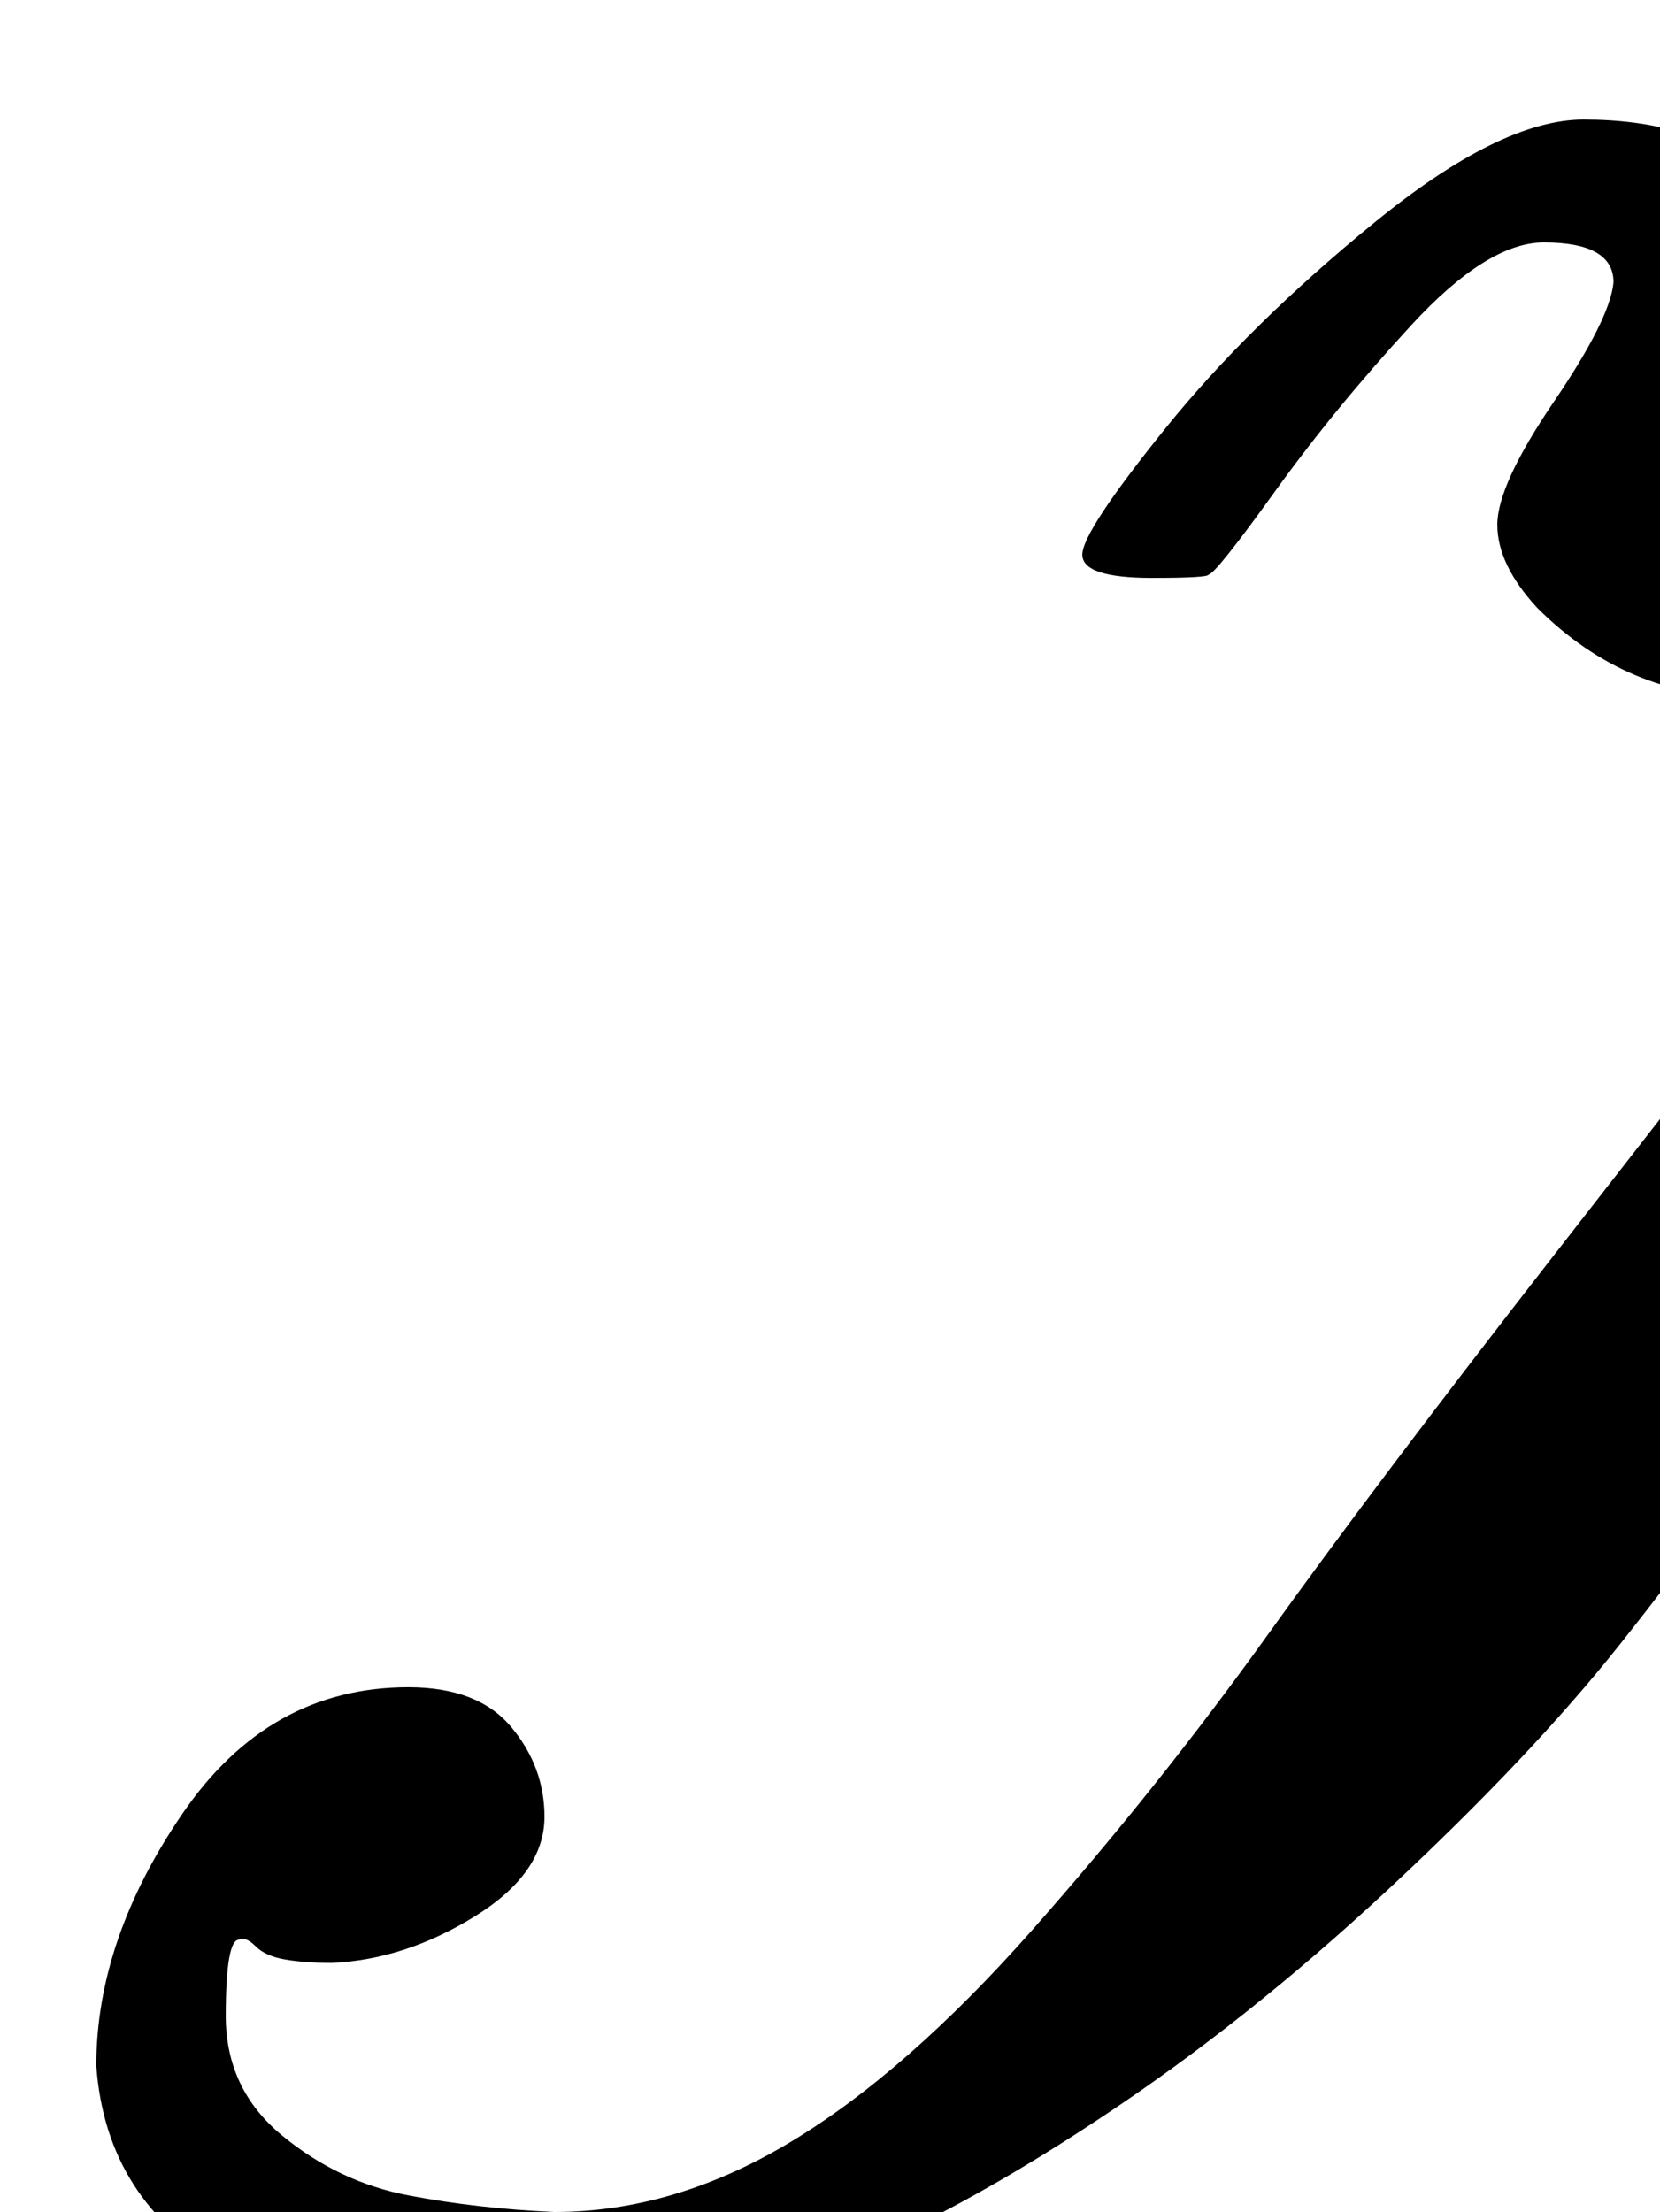 <svg xmlns="http://www.w3.org/2000/svg" role="img" focusable="false" viewBox="0 -666 500 666"
    xmlns:xlink="http://www.w3.org/1999/xlink" aria-hidden="true" style="vertical-align: 0px;">
    <defs>
        <path id="MJX-2-TEX-N-119974" d="M521 506Q521 493 549 493Q608 493 660 527Q667 531 690 555L736 604Q750 619 777 646T825 694T848 716T852 717Q857 717 860 711T865 697L866 690Q866 687 812 615Q654 404 654 401Q655 401 656 401T659 402T665 403T680 404Q718 404 734 374Q735 370 743 376Q745 377 752 382Q806 416 852 466T933 563T982 623Q1028 666 1075 686T1155 706Q1165 706 1173 705T1186 703T1194 699T1199 695T1201 692T1202 688V687L1204 677Q1204 667 1191 670Q1189 670 1183 670T1174 671Q1137 671 1086 643T1001 564Q970 517 899 449T749 339L739 333L736 322Q730 295 703 253T652 165T628 77Q628 21 681 21Q692 21 698 23Q751 46 817 134L827 148H844Q861 148 864 146Q869 140 859 127Q818 75 761 29T665 -17Q649 -17 633 -12T598 4T569 40T558 100Q558 128 563 152T585 205T609 245T643 294Q647 300 645 300Q633 297 615 297Q607 297 600 298T589 300T584 301Q581 301 569 284T536 236T488 171T418 97T331 28Q233 -37 155 -37Q104 -37 68 -17T29 44Q29 82 55 120T123 158Q144 158 154 146T164 119Q164 102 143 89T100 75Q92 75 86 76T77 80T72 82Q68 82 68 59Q68 37 85 23T123 5T167 0Q203 0 238 21T311 85T382 174T468 288T563 410Q576 426 588 440T607 462T615 472L605 468Q568 456 533 456H527Q490 456 463 483Q451 496 451 508T468 545T486 581Q486 593 465 593Q448 593 425 568T384 518T364 493Q364 492 347 492Q326 492 326 499T351 537T414 599T477 630Q509 630 528 615T547 576Q547 556 534 533T521 506ZM675 357Q675 368 665 368Q656 368 644 363Q631 355 616 333H628Q640 334 672 341Q675 354 675 357"></path>
    </defs>
    <g stroke="currentColor" fill="currentColor" stroke-width="0" transform="scale(1,-1)">
        <g data-mml-node="math">
            <g data-mml-node="mn">
                <use data-c="119974" xlink:href="#MJX-2-TEX-N-119974"></use>
            </g>
        </g>
    </g>
</svg>
